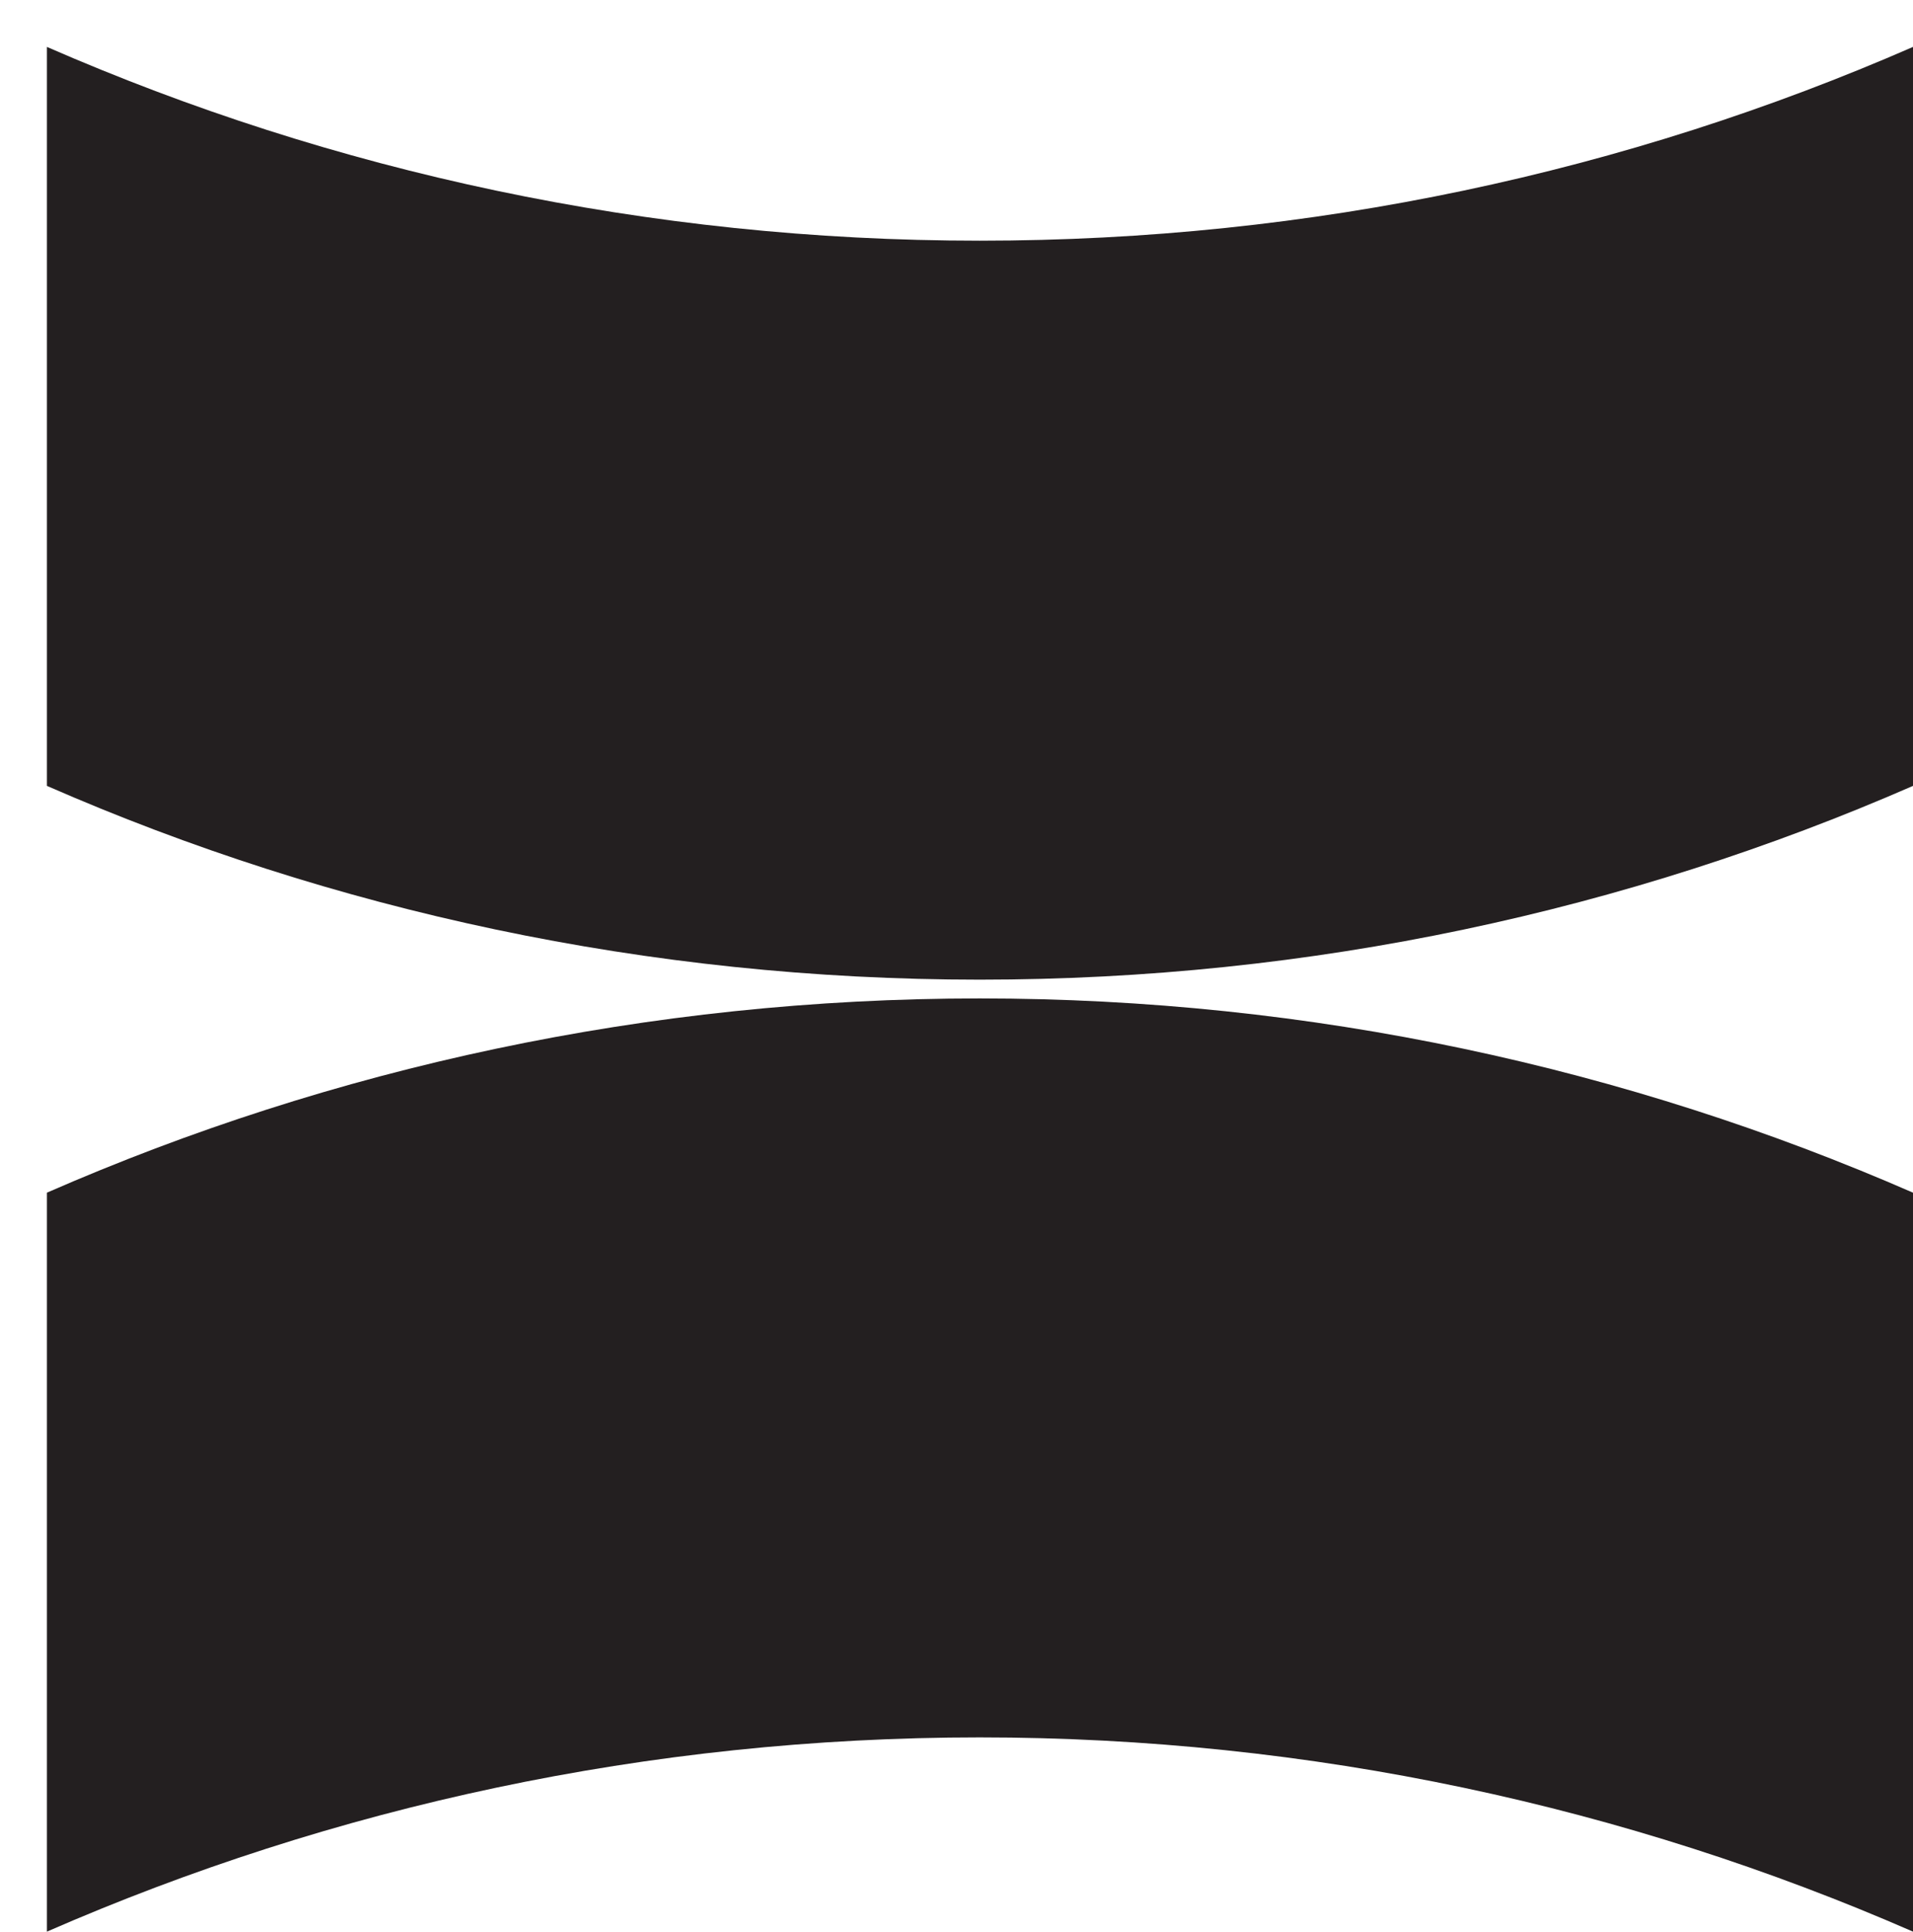 <svg xmlns="http://www.w3.org/2000/svg" viewBox="71.1 73.2 407.7 411.7"><defs><style>.cls-1{fill:#231f20}</style></defs><path d="M478.8 83.2v157.5C417.9 267.3 350.6 282 279.9 282s-138-14.7-198.8-41.3V83.2c60.9 26.6 128.1 41.3 198.8 41.3s138-14.7 198.9-41.3Z" class="cls-1"/><path d="M478.8 484.9V327.4C417.9 300.8 350.6 286 279.9 286s-138 14.8-198.8 41.4v157.5c60.9-26.6 128.1-41.4 198.8-41.4s138 14.8 198.9 41.4Z" class="cls-1"/></svg>